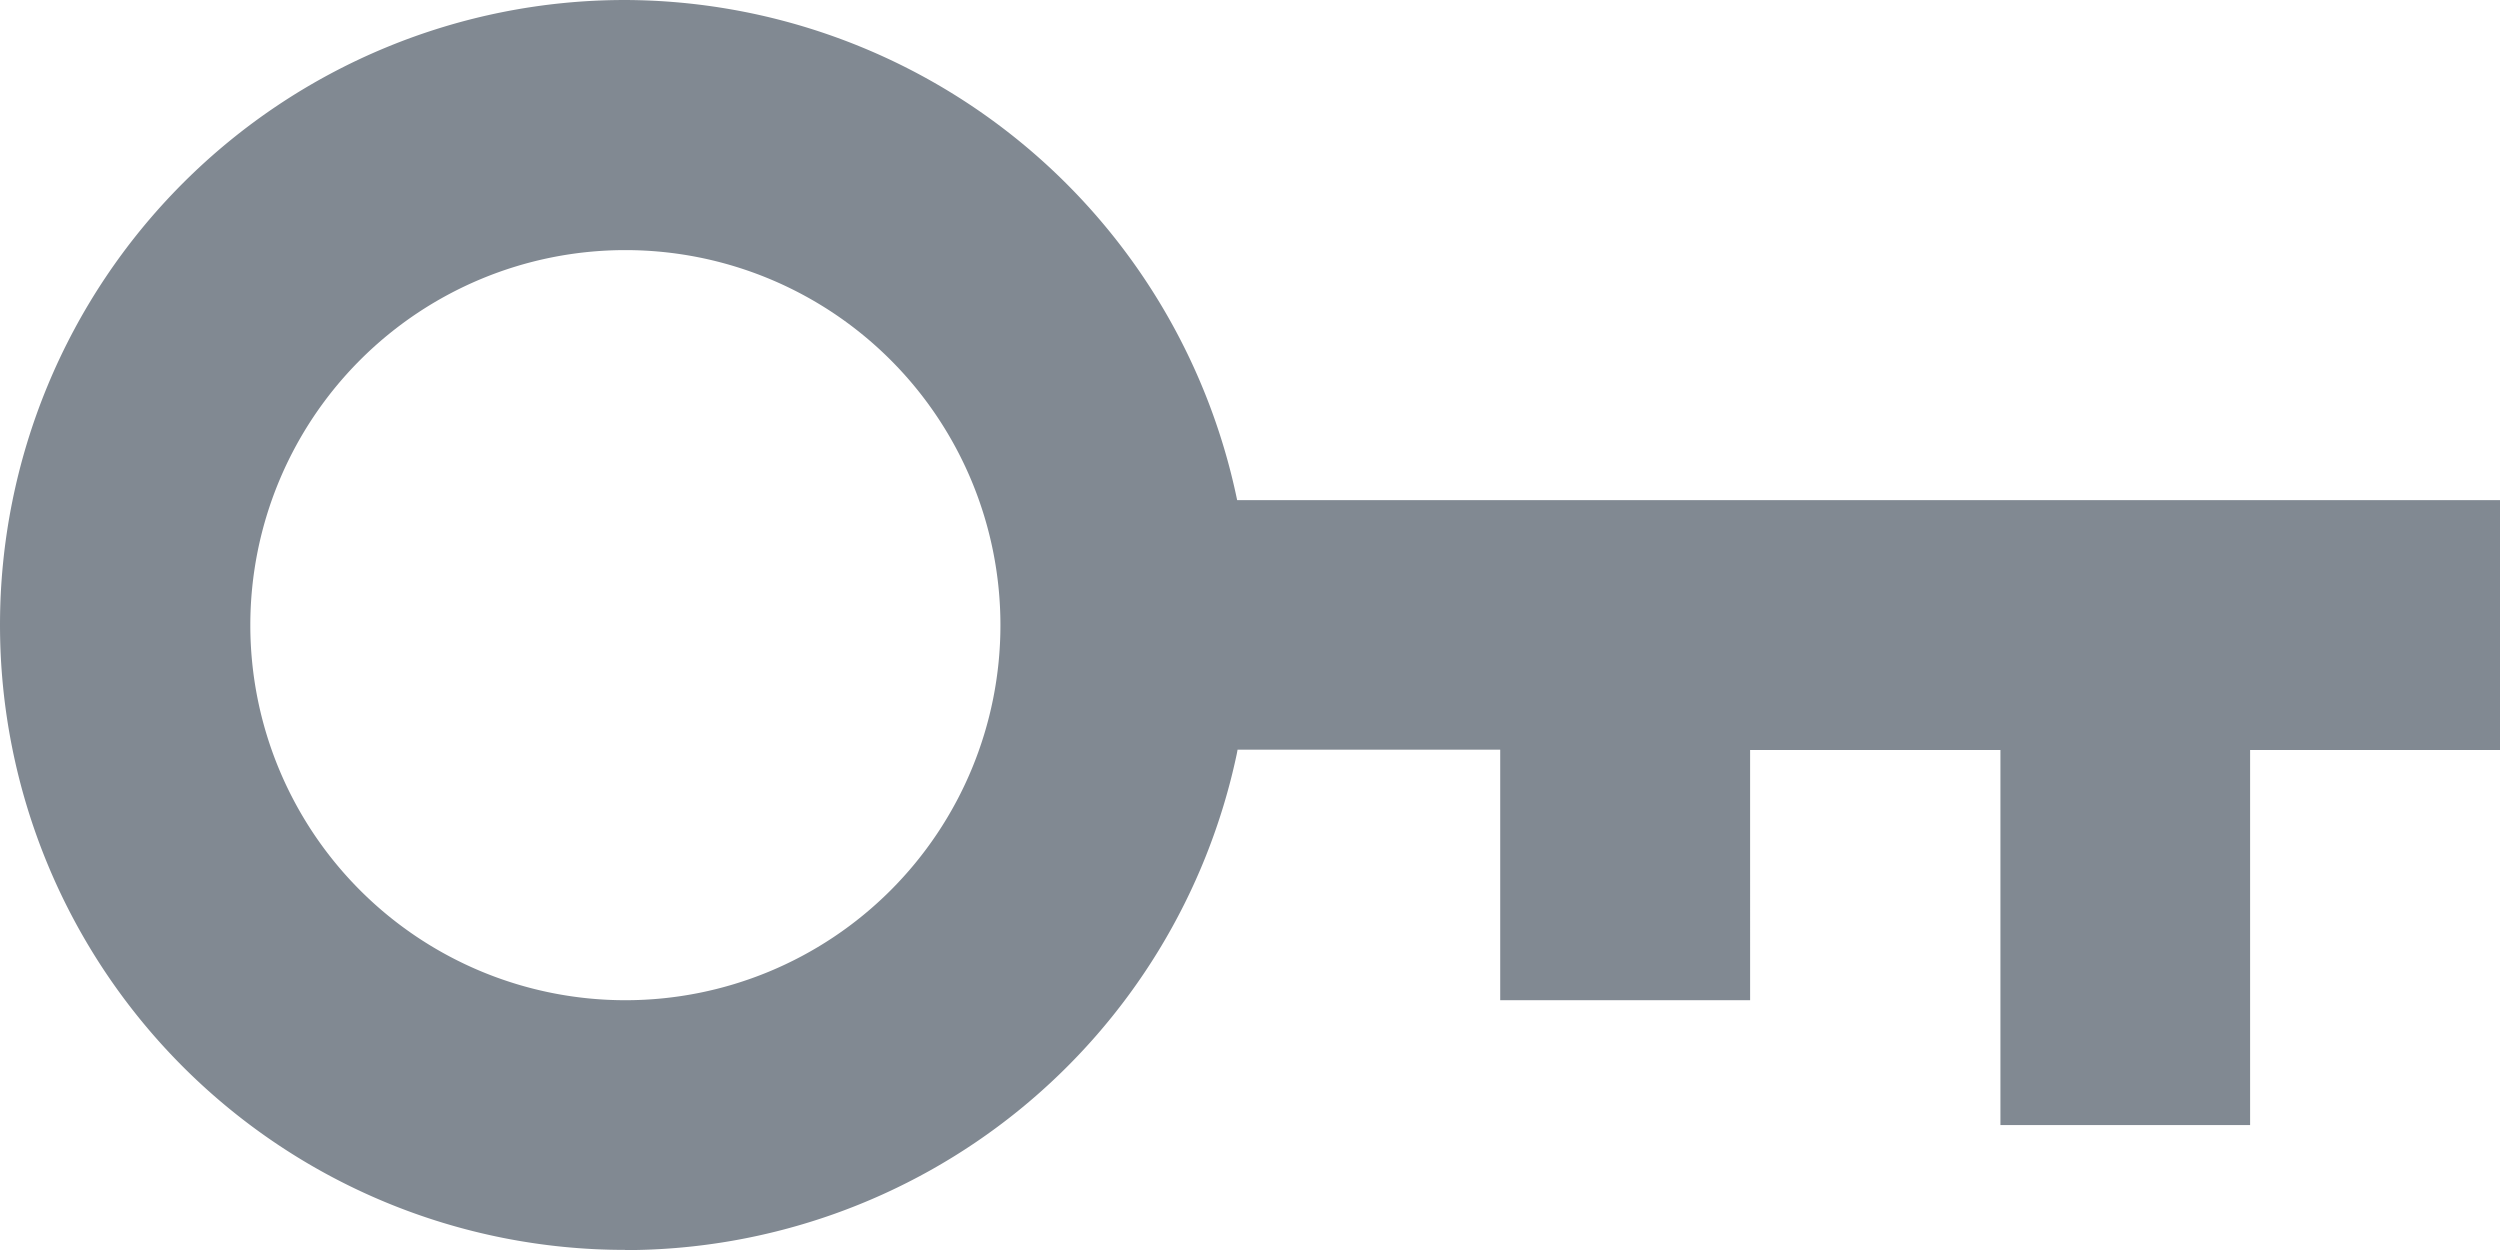 <svg xmlns="http://www.w3.org/2000/svg" width="23.33" height="11.666" viewBox="0 0 23.33 11.666"><path d="M7.168,16.332A5.84,5.84,0,0,0,12.874,11.7l.007-.038h2.451V14h2.332V11.665H20v3.5H22.33v-3.5h2.332V9.333H12.877A5.853,5.853,0,0,0,7.164,4.666h0a5.832,5.832,0,1,0,0,11.664ZM7.168,7a3.5,3.5,0,1,1-3.5,3.5A3.5,3.5,0,0,1,7.168,7Z" transform="translate(-1.332 -4.666)" fill="#818992"/></svg>